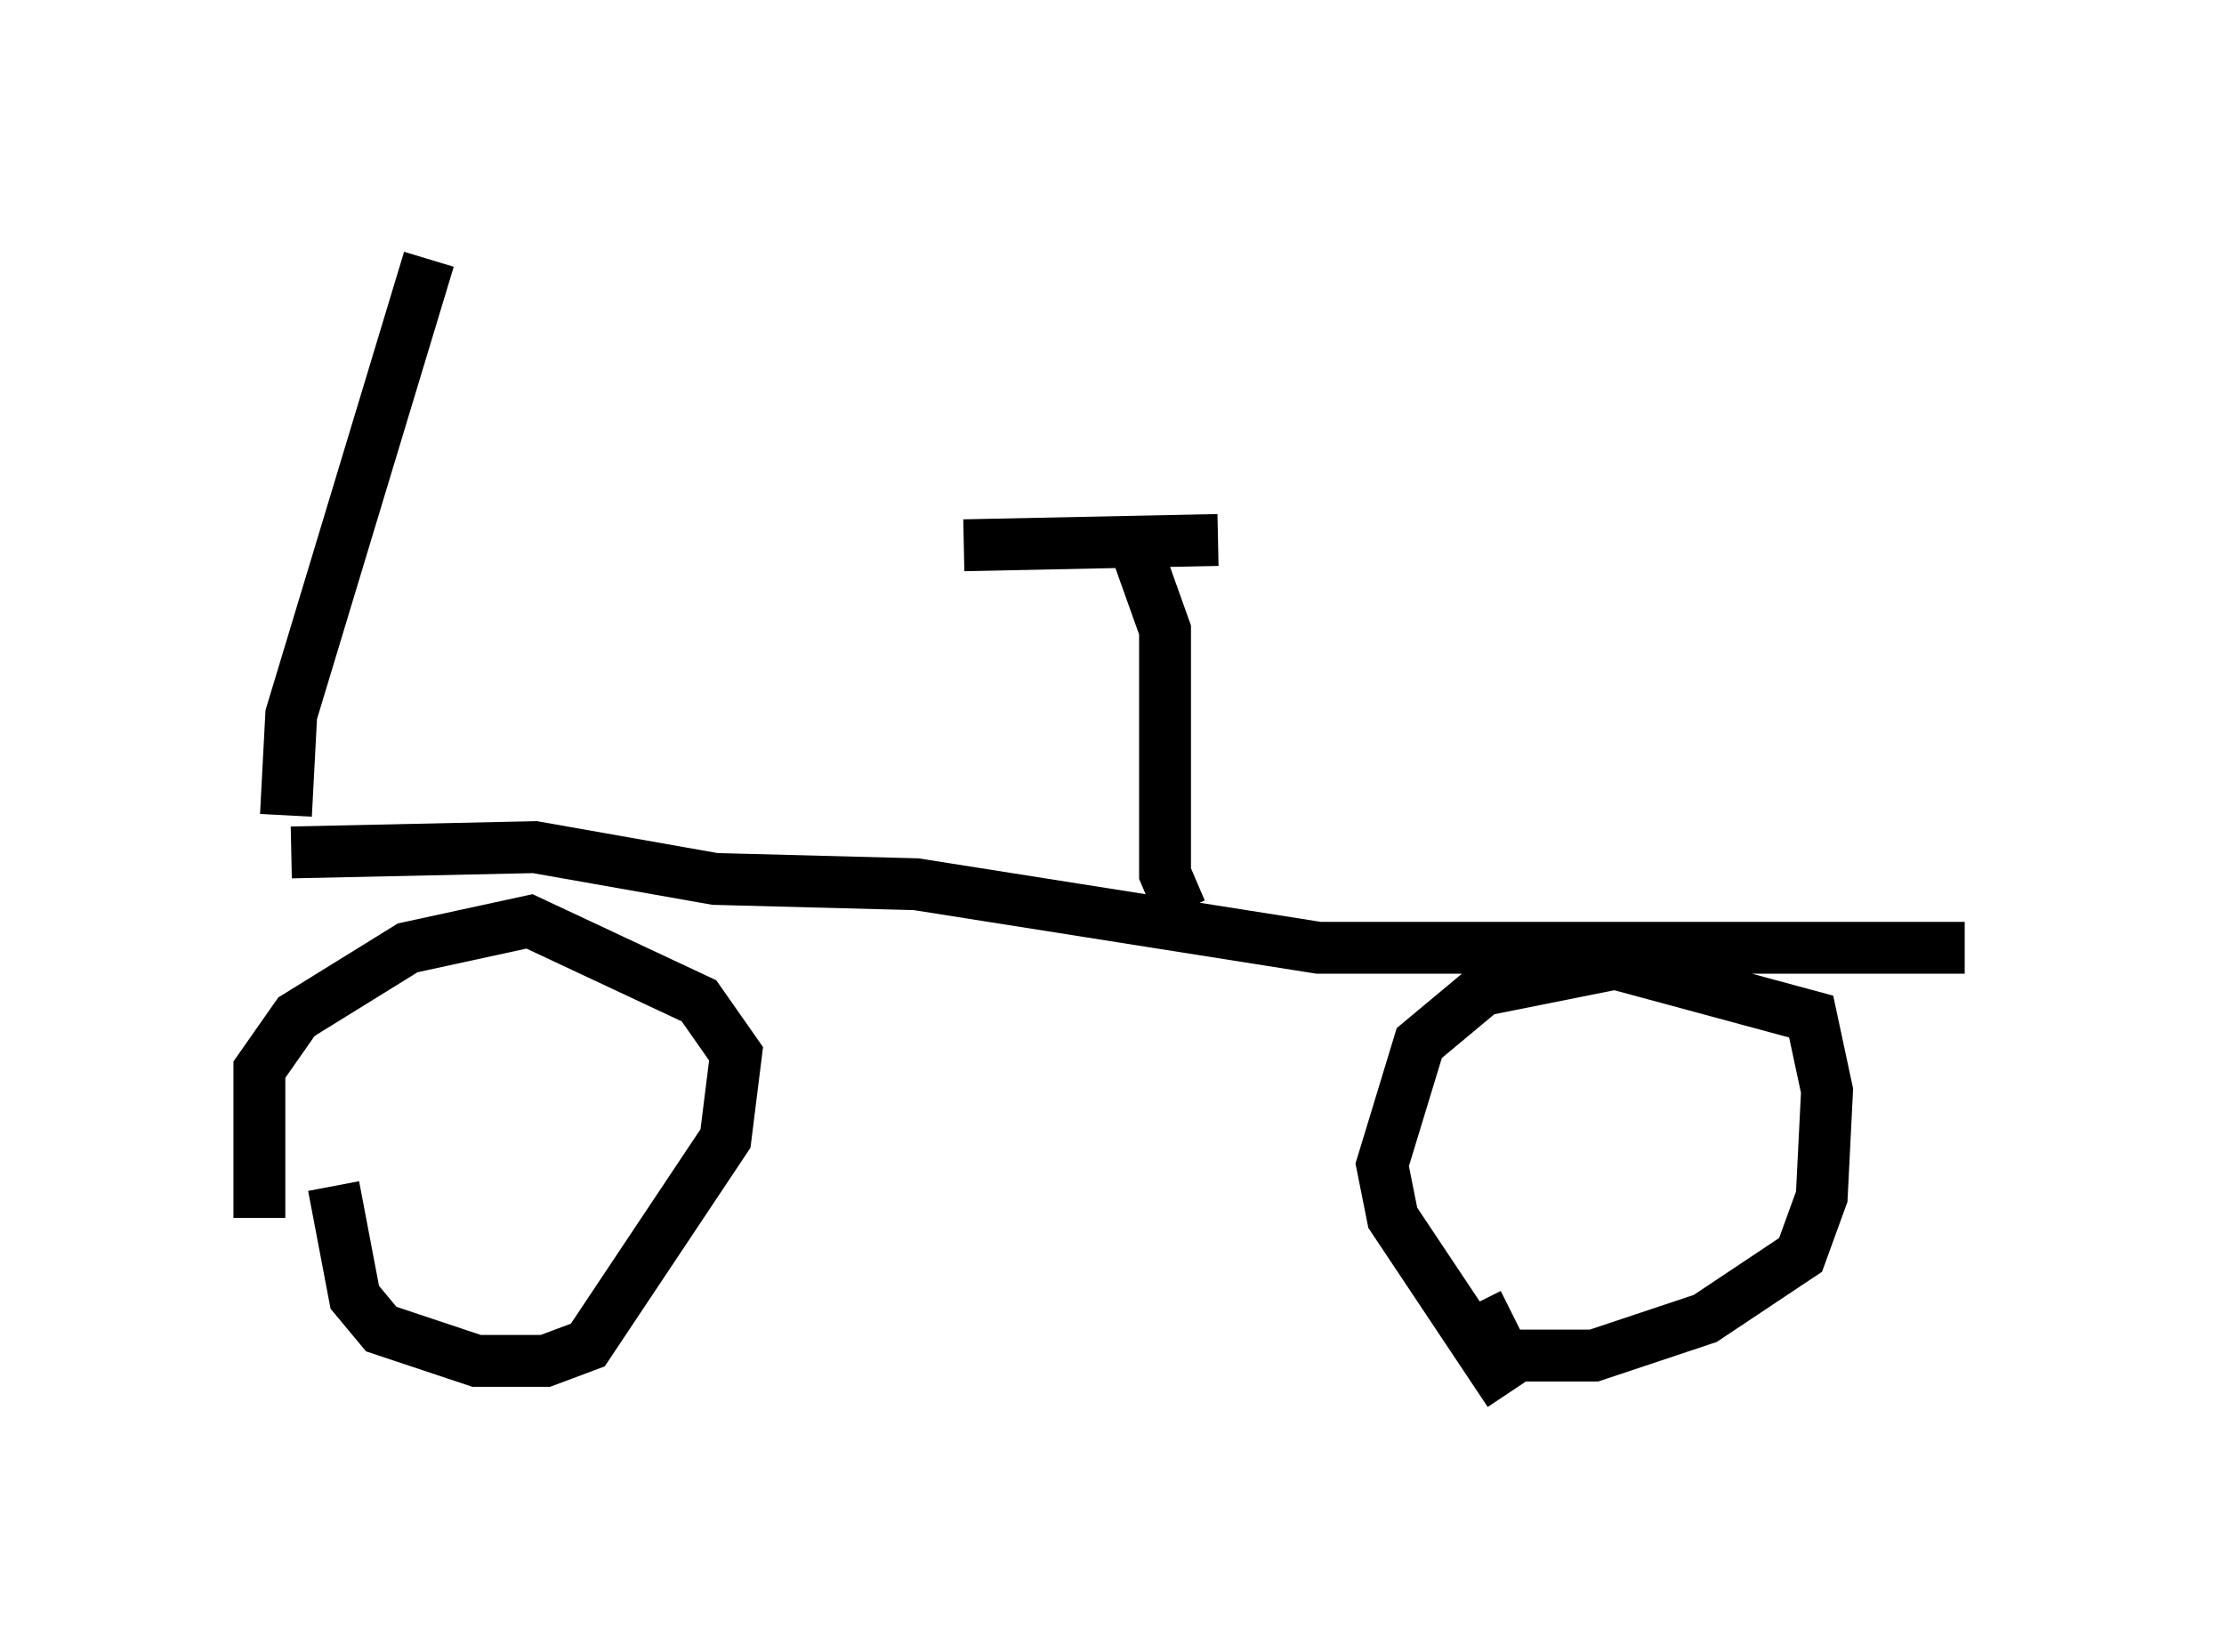 <?xml version="1.0" encoding="utf-8" ?>
<svg baseProfile="full" height="31.846" version="1.1" width="42.871" xmlns="http://www.w3.org/2000/svg" xmlns:ev="http://www.w3.org/2001/xml-events" xmlns:xlink="http://www.w3.org/1999/xlink"><defs /><rect fill="white" height="31.846" width="42.871" x="0" y="0" /><path d="M5.408, 24.906 m-0.408, -1.429 l0.0, -2.858 0.715, -1.021 l2.144, -1.327 2.348, -0.51 l3.267, 1.531 0.715, 1.021 l-0.204, 1.633 -2.654, 3.981 l-0.817, 0.306 -1.327, 0.0 l-1.838, -0.613 -0.51, -0.613 l-0.408, -2.144 m22.663, 3.981 l-2.246, -3.369 -0.204, -1.021 l0.715, -2.348 1.225, -1.021 l2.552, -0.51 3.777, 1.021 l0.306, 1.429 -0.102, 2.042 l-0.408, 1.123 -1.838, 1.225 l-2.144, 0.715 -1.735, 0.0 l-0.51, -1.021 m-22.867, -8.677 l4.696, -0.102 3.471, 0.613 l3.879, 0.102 7.758, 1.225 l12.454, 0.0 m-15.109, -0.715 l-0.306, -0.715 0.0, -4.696 l-0.51, -1.429 m-3.369, -0.204 l4.9, -0.102 m-17.967, 5.308 l0.102, -1.94 2.654, -8.779 " fill="none" stroke="black" stroke-width="1" /></svg>